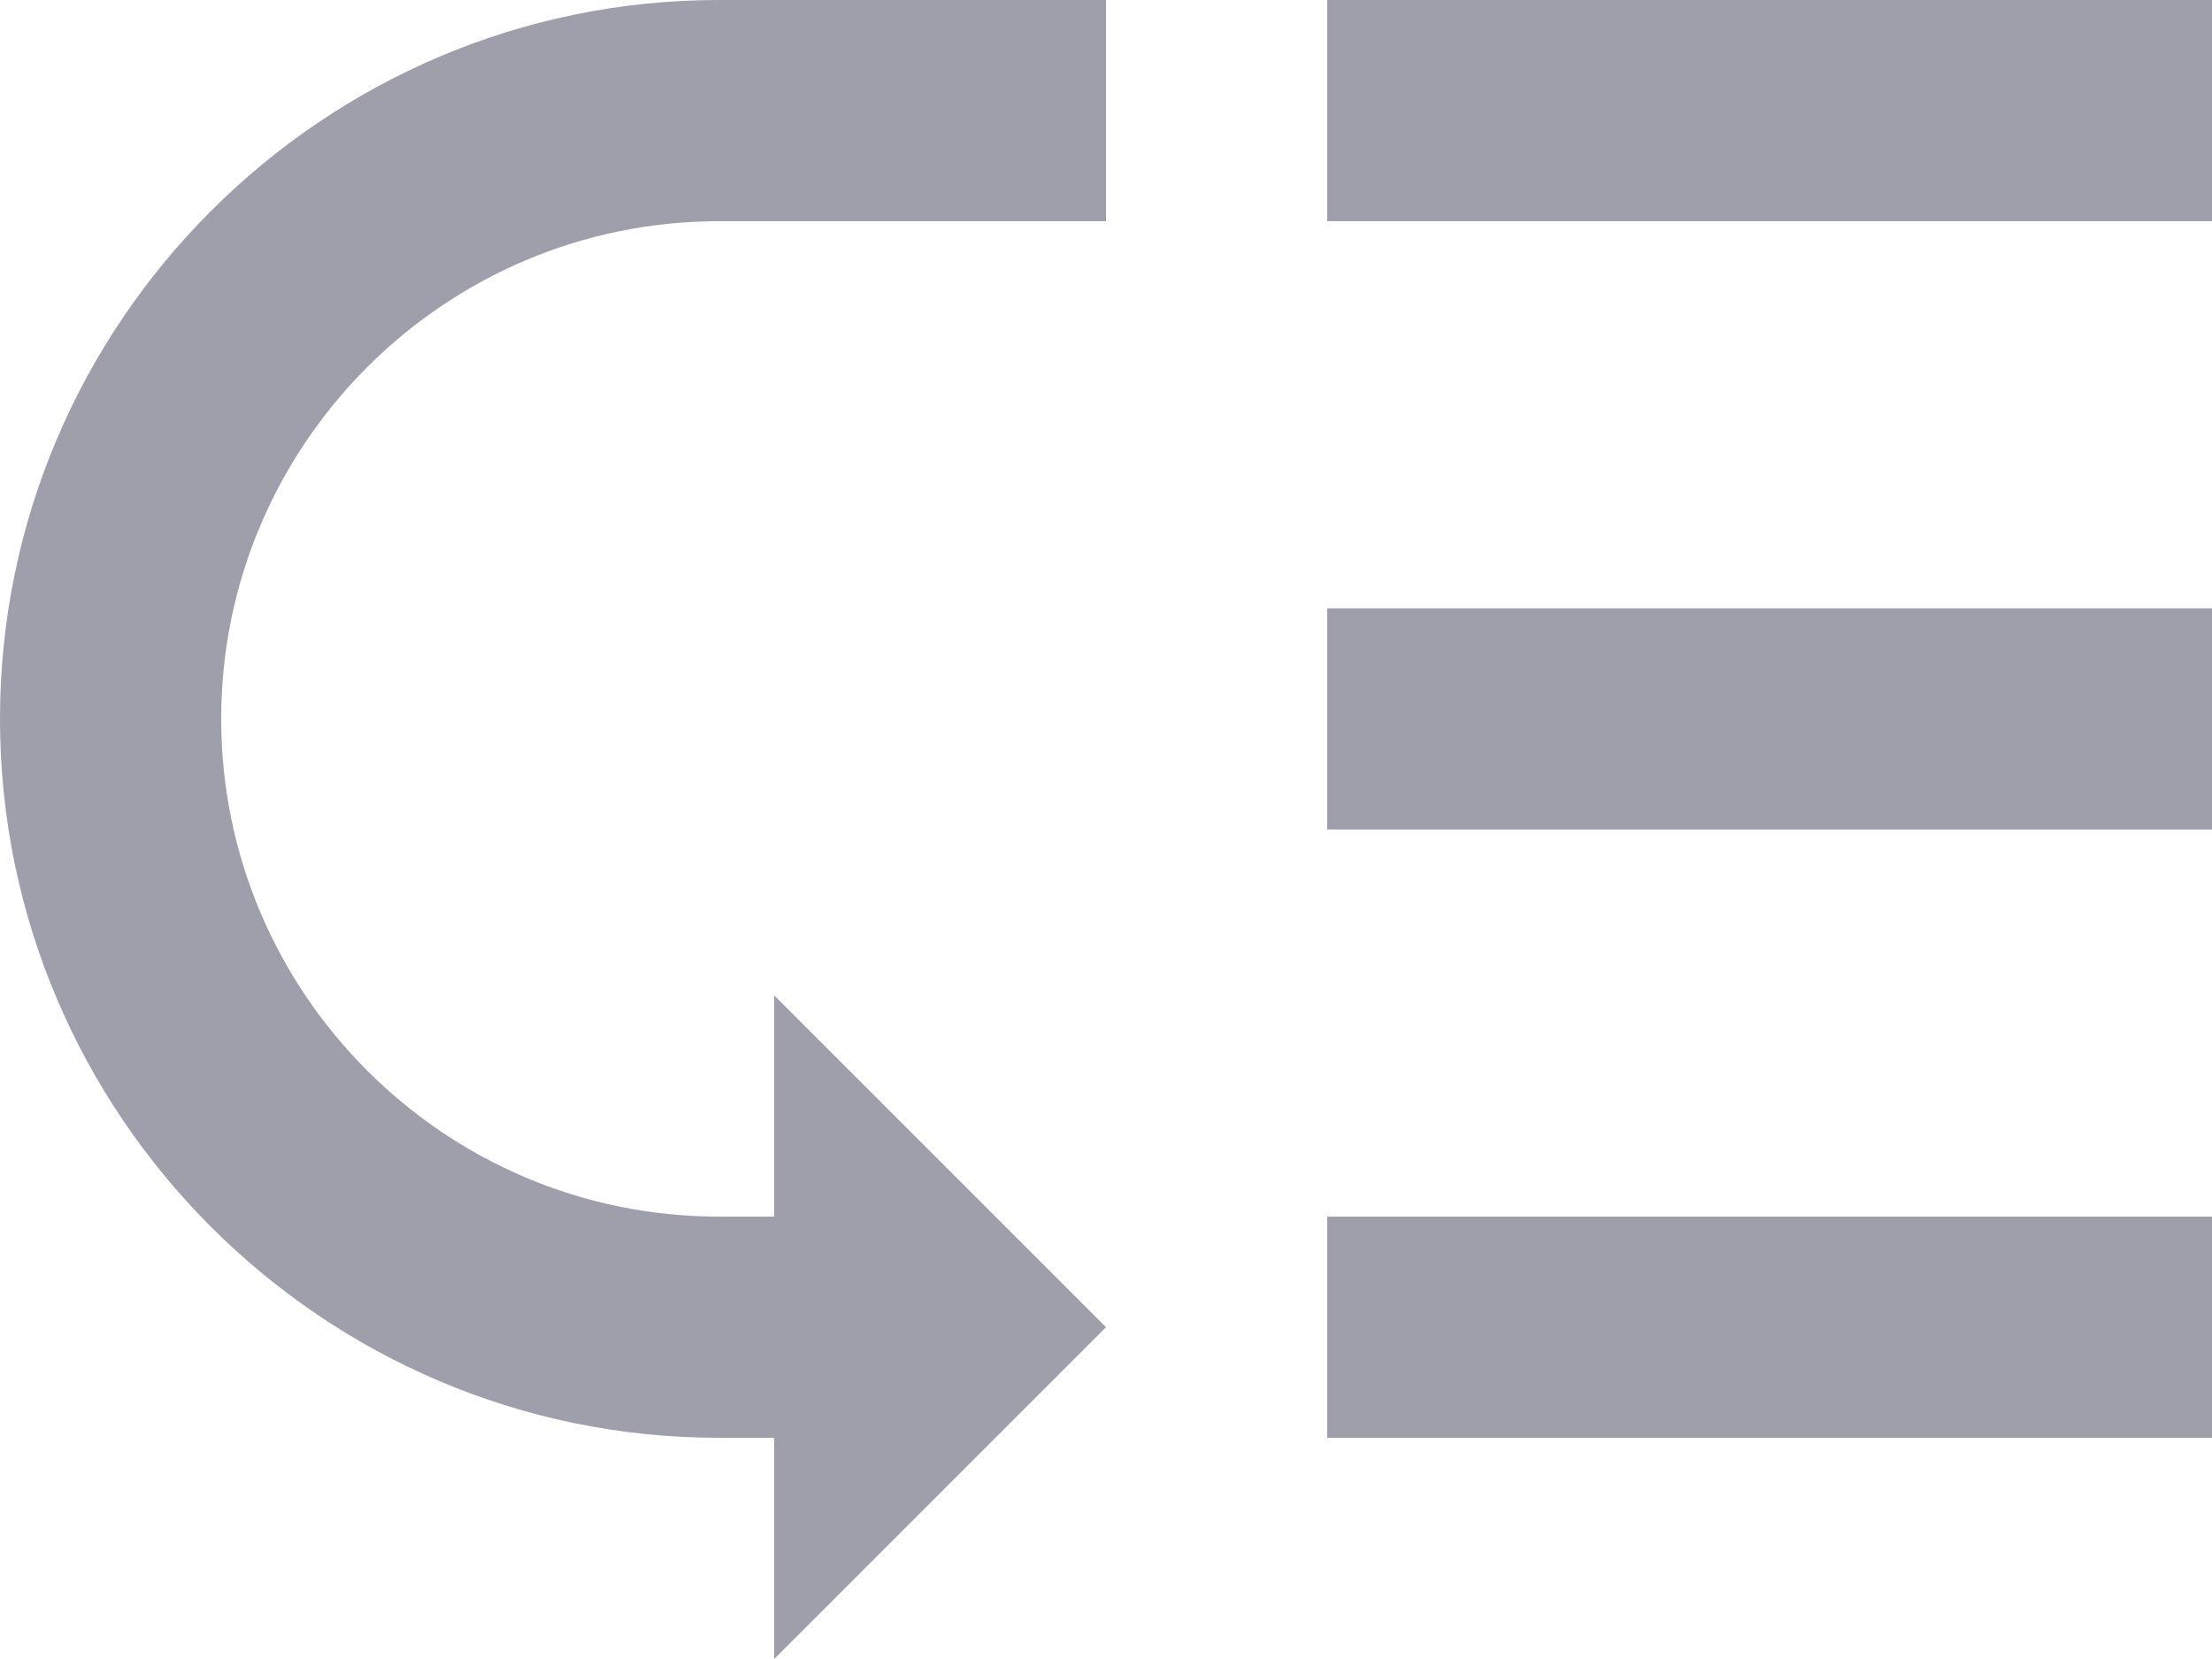 <svg width="20" height="15" viewBox="0 0 20 15" fill="none" xmlns="http://www.w3.org/2000/svg">
<path d="M12 0H20V2H12V0ZM12 5.5H20V7.5H12V5.5ZM12 11H20V13H12V11ZM0 6.5C0 10.08 2.92 13 6.5 13H7V15L10 12L7 9V11H6.5C4.02 11 2 8.98 2 6.5C2 4.02 4.02 2 6.5 2H10V0H6.5C2.92 0 0 2.92 0 6.5Z" fill="#4C4E64" fill-opacity="0.54"/>
</svg>
